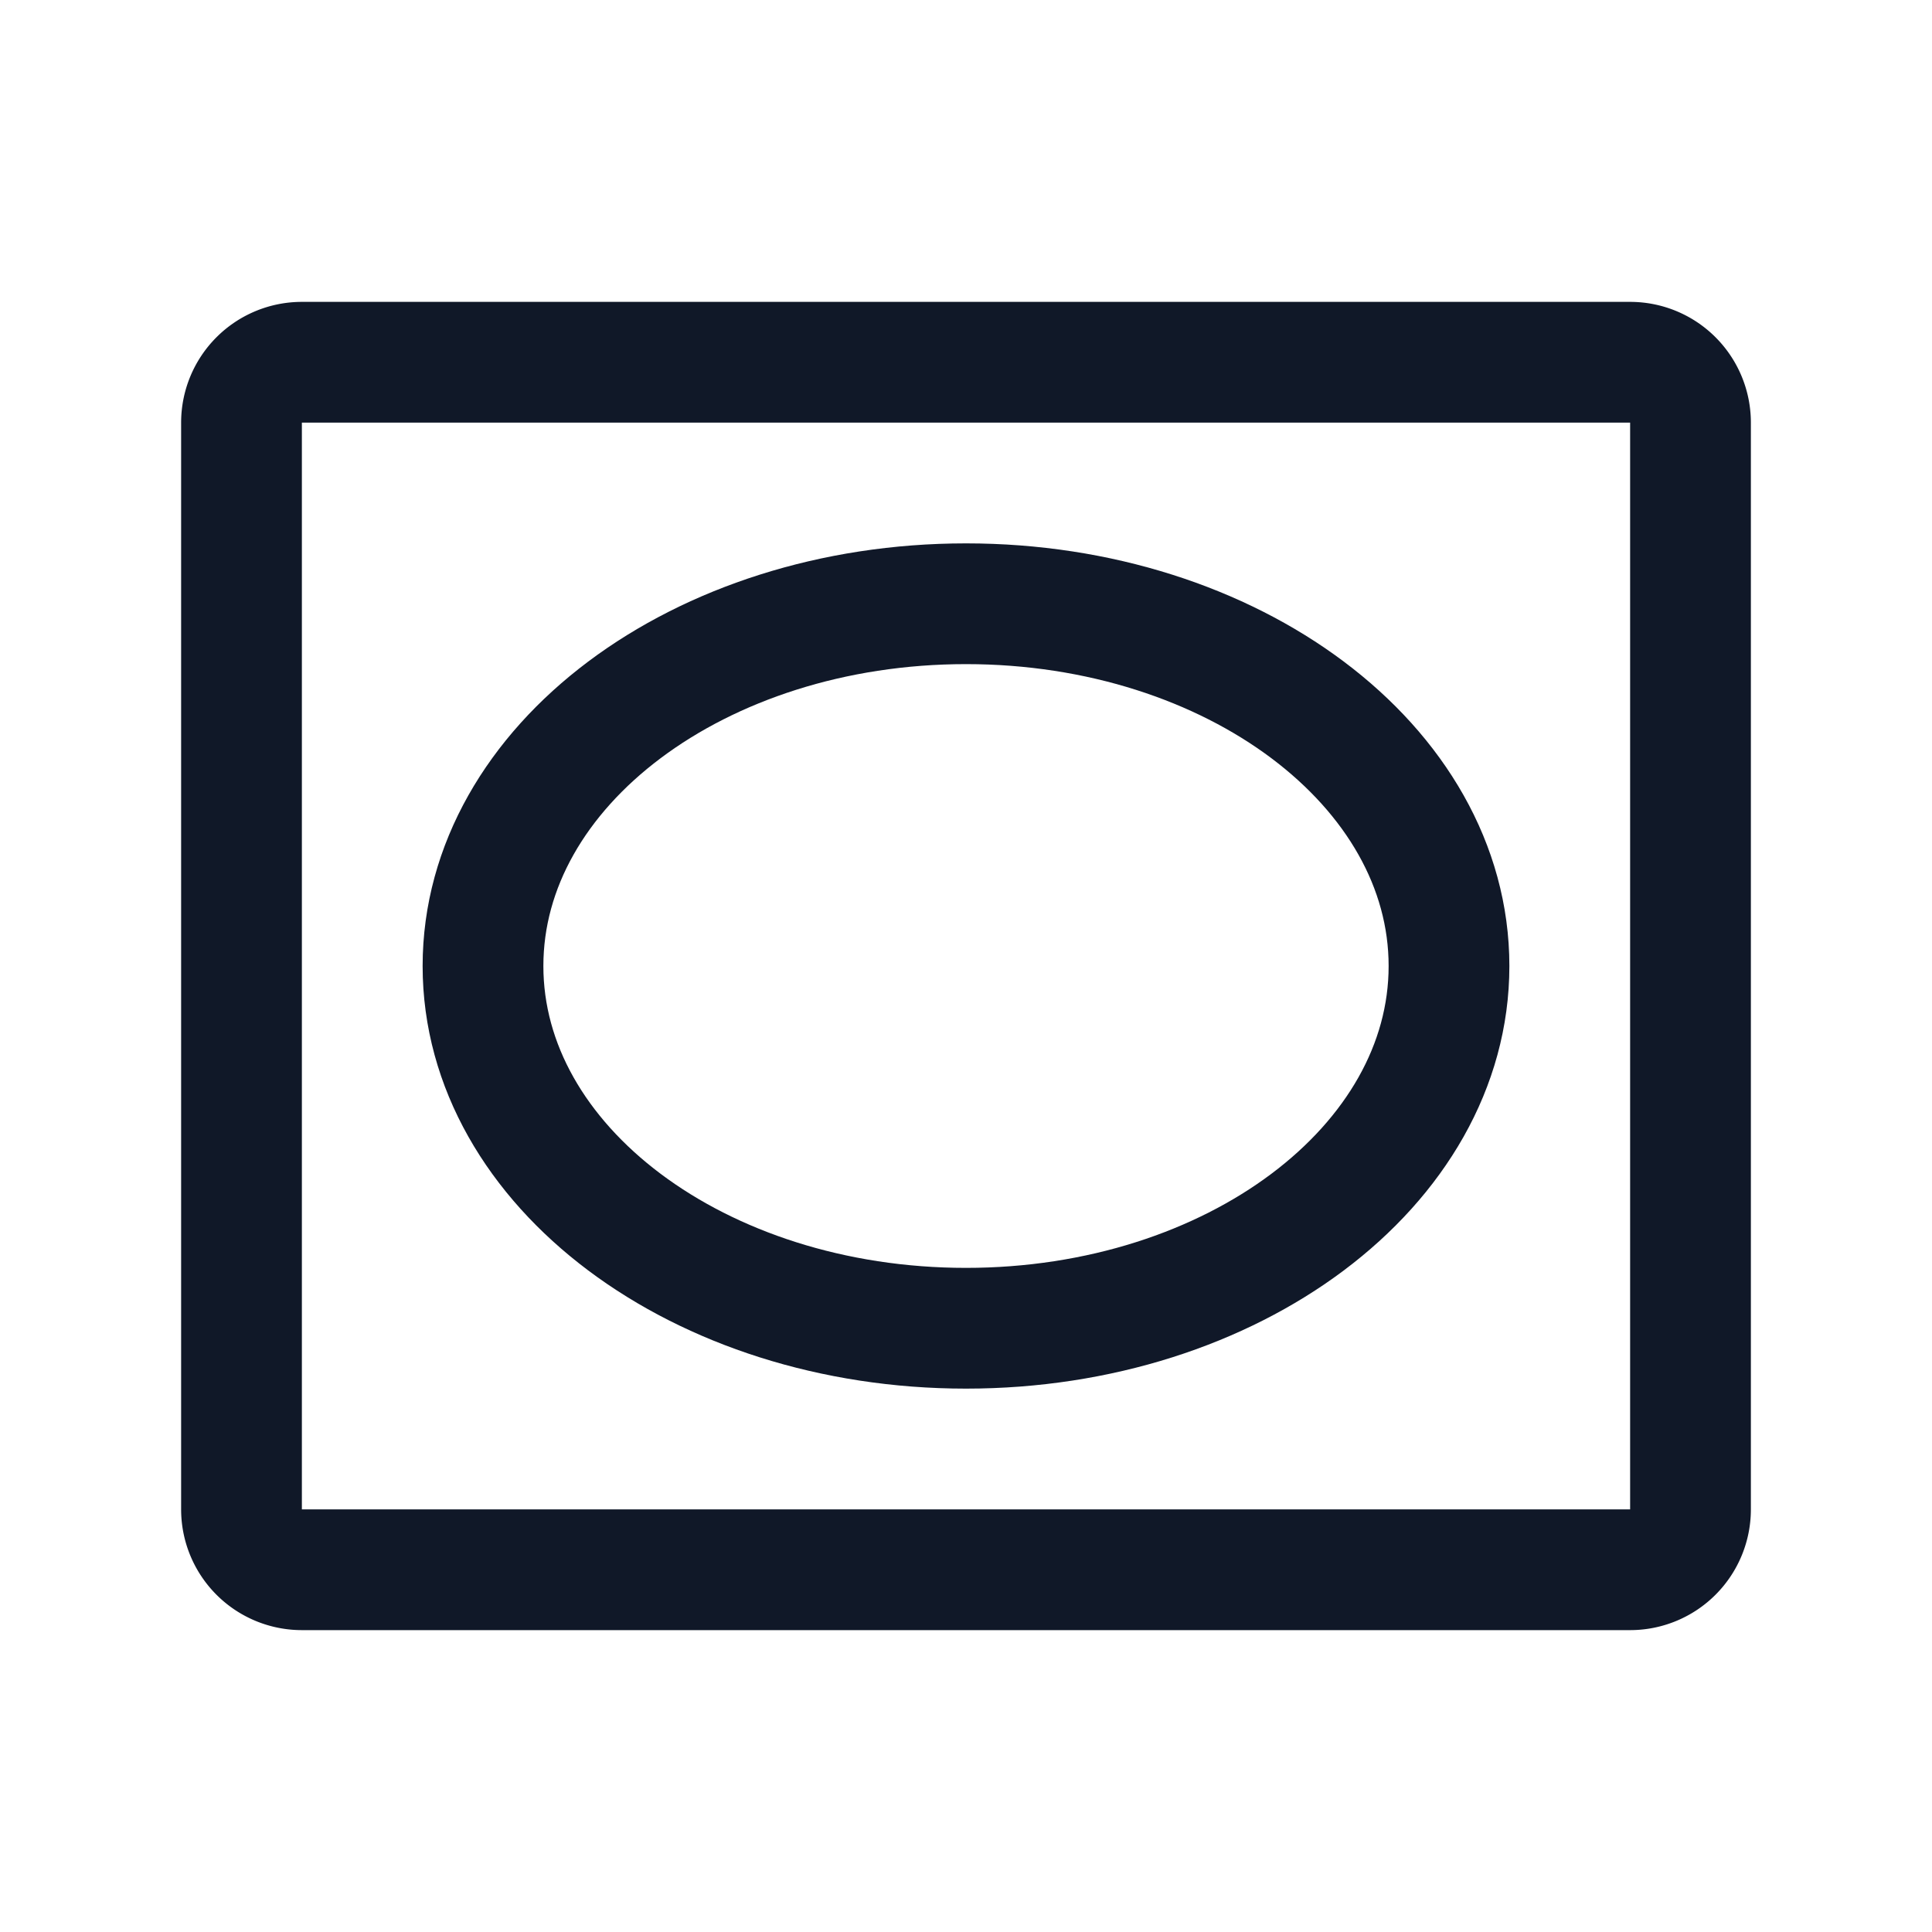 <svg xmlns="http://www.w3.org/2000/svg" width="32" height="32" fill="none"><path stroke="#101828" stroke-linecap="round" stroke-linejoin="round" stroke-width="2" d="M27 6H5a1 1 0 0 0-1 1v18a1 1 0 0 0 1 1h22a1 1 0 0 0 1-1V7a1 1 0 0 0-1-1Z"/><path stroke="#101828" stroke-linecap="round" stroke-linejoin="round" stroke-width="2" d="M16 22c4.418 0 8-2.686 8-6s-3.582-6-8-6-8 2.686-8 6 3.582 6 8 6Z"/></svg>